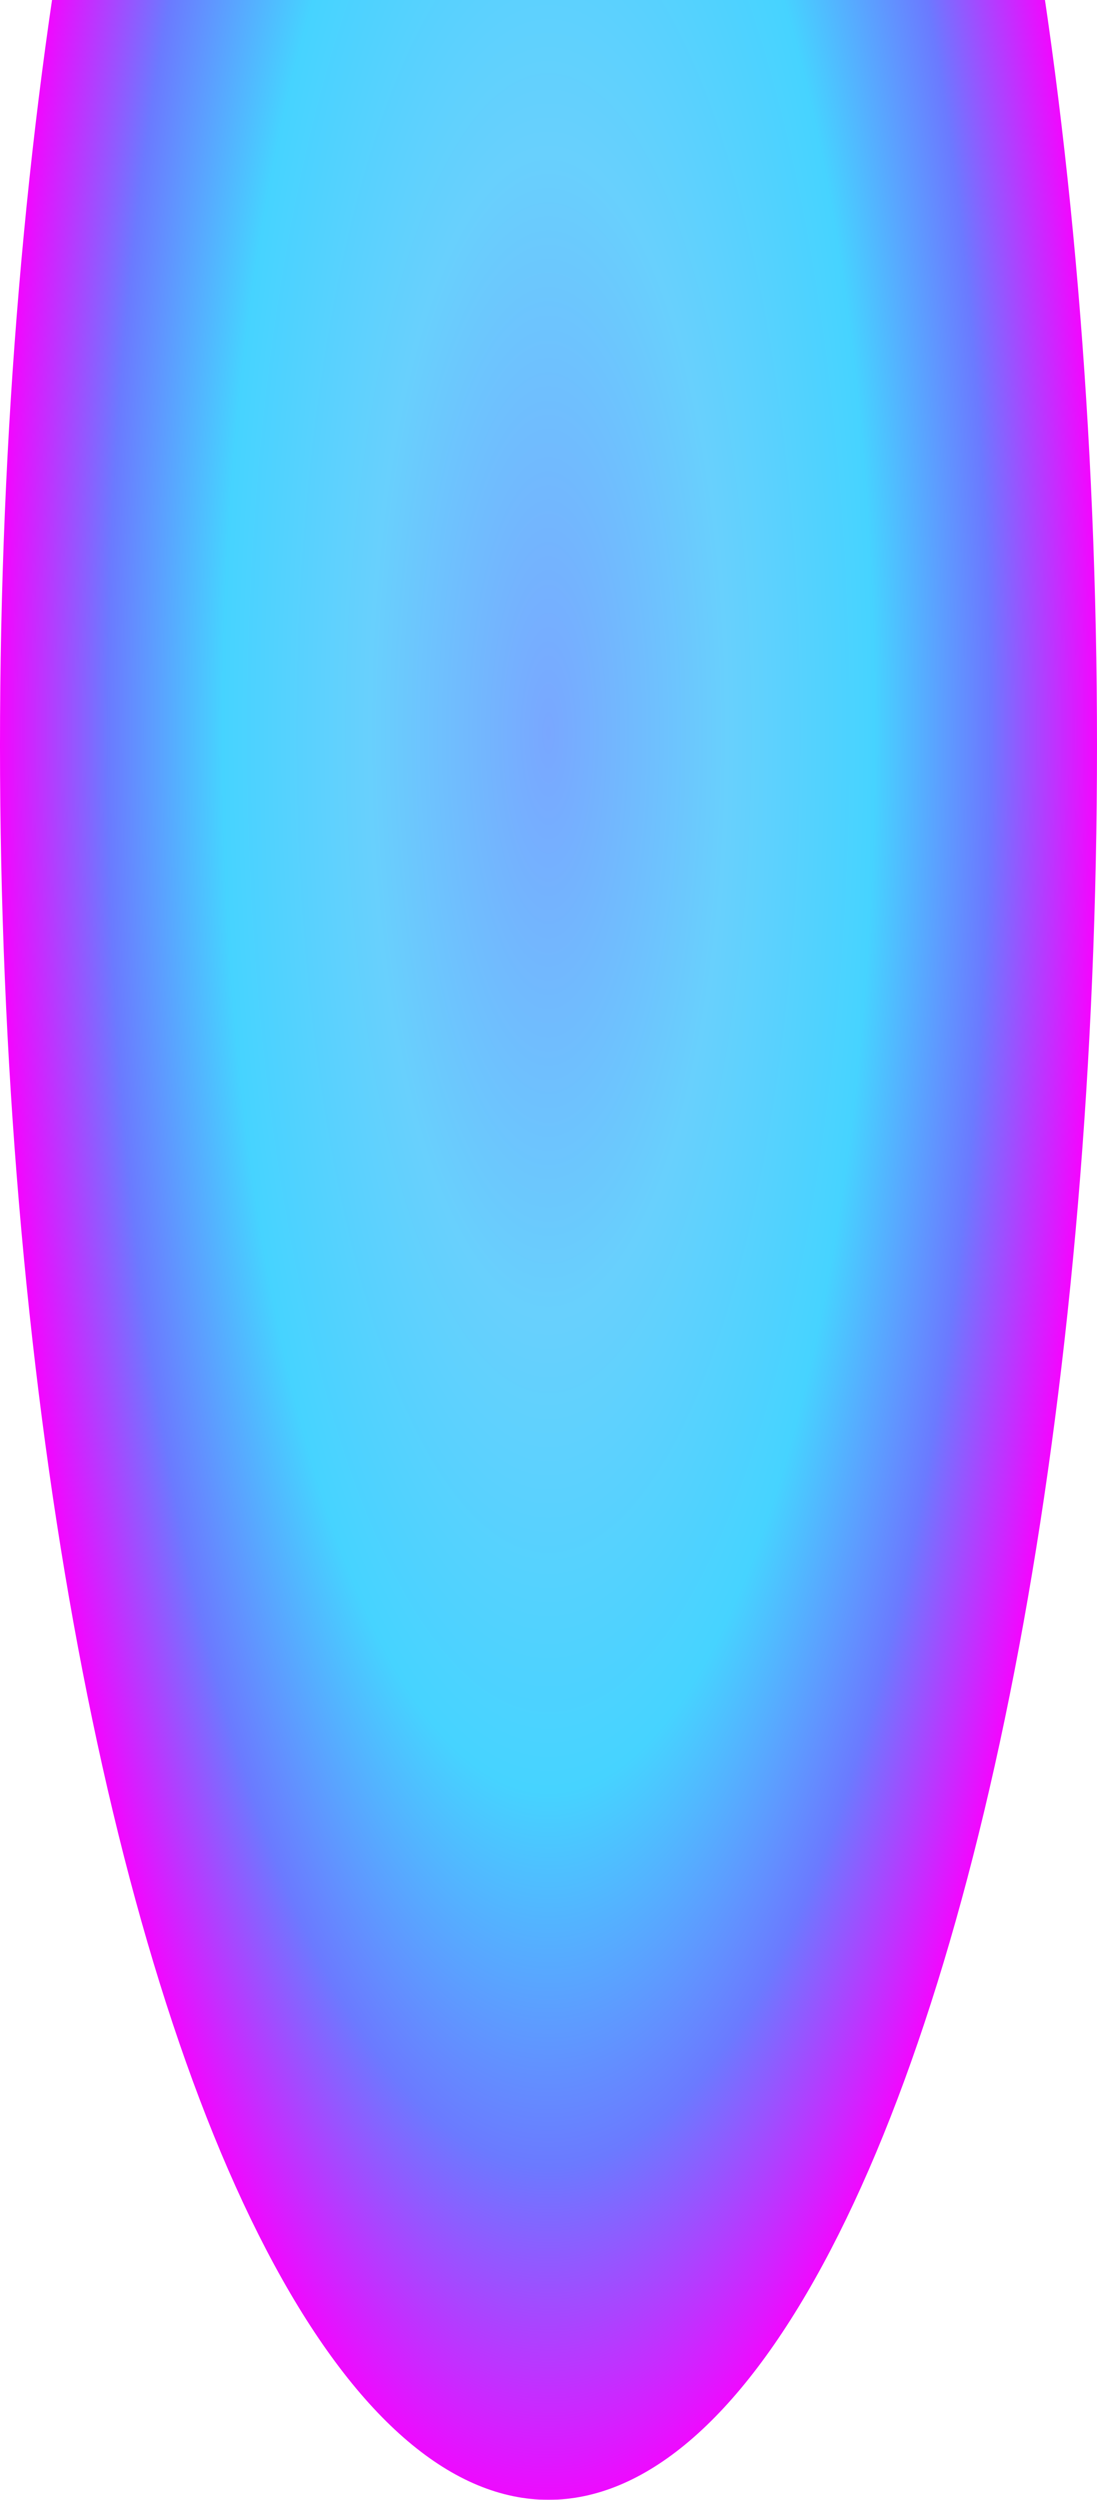 <svg width="768" height="1750" viewBox="0 0 768 1750" fill="none" xmlns="http://www.w3.org/2000/svg">
<g filter="url(#filter0_f_482_42037)">
<ellipse cx="384" cy="522" rx="384" ry="1228" fill="url(#paint0_angular_482_42037)"/>
</g>
<defs>
<filter id="filter0_f_482_42037" x="-300" y="-1006" width="1368" height="3056" filterUnits="userSpaceOnUse" color-interpolation-filters="sRGB">
<feFlood flood-opacity="0" result="BackgroundImageFix"/>
<feBlend mode="normal" in="SourceGraphic" in2="BackgroundImageFix" result="shape"/>
<feGaussianBlur stdDeviation="150" result="effect1_foregroundBlur_482_42037"/>
</filter>
<radialGradient id="paint0_angular_482_42037" cx="0" cy="0" r="1" gradientUnits="userSpaceOnUse" gradientTransform="translate(384 522) rotate(90) scale(1228 384)">
<stop stop-color="#79A7FF"/>
<stop offset="0.323" stop-color="#68D0FD"/>
<stop offset="0.589" stop-color="#46D3FF"/>
<stop offset="0.797" stop-color="#6B7AFF"/>
<stop offset="1" stop-color="#FA00FF"/>
</radialGradient>
</defs>
</svg>
